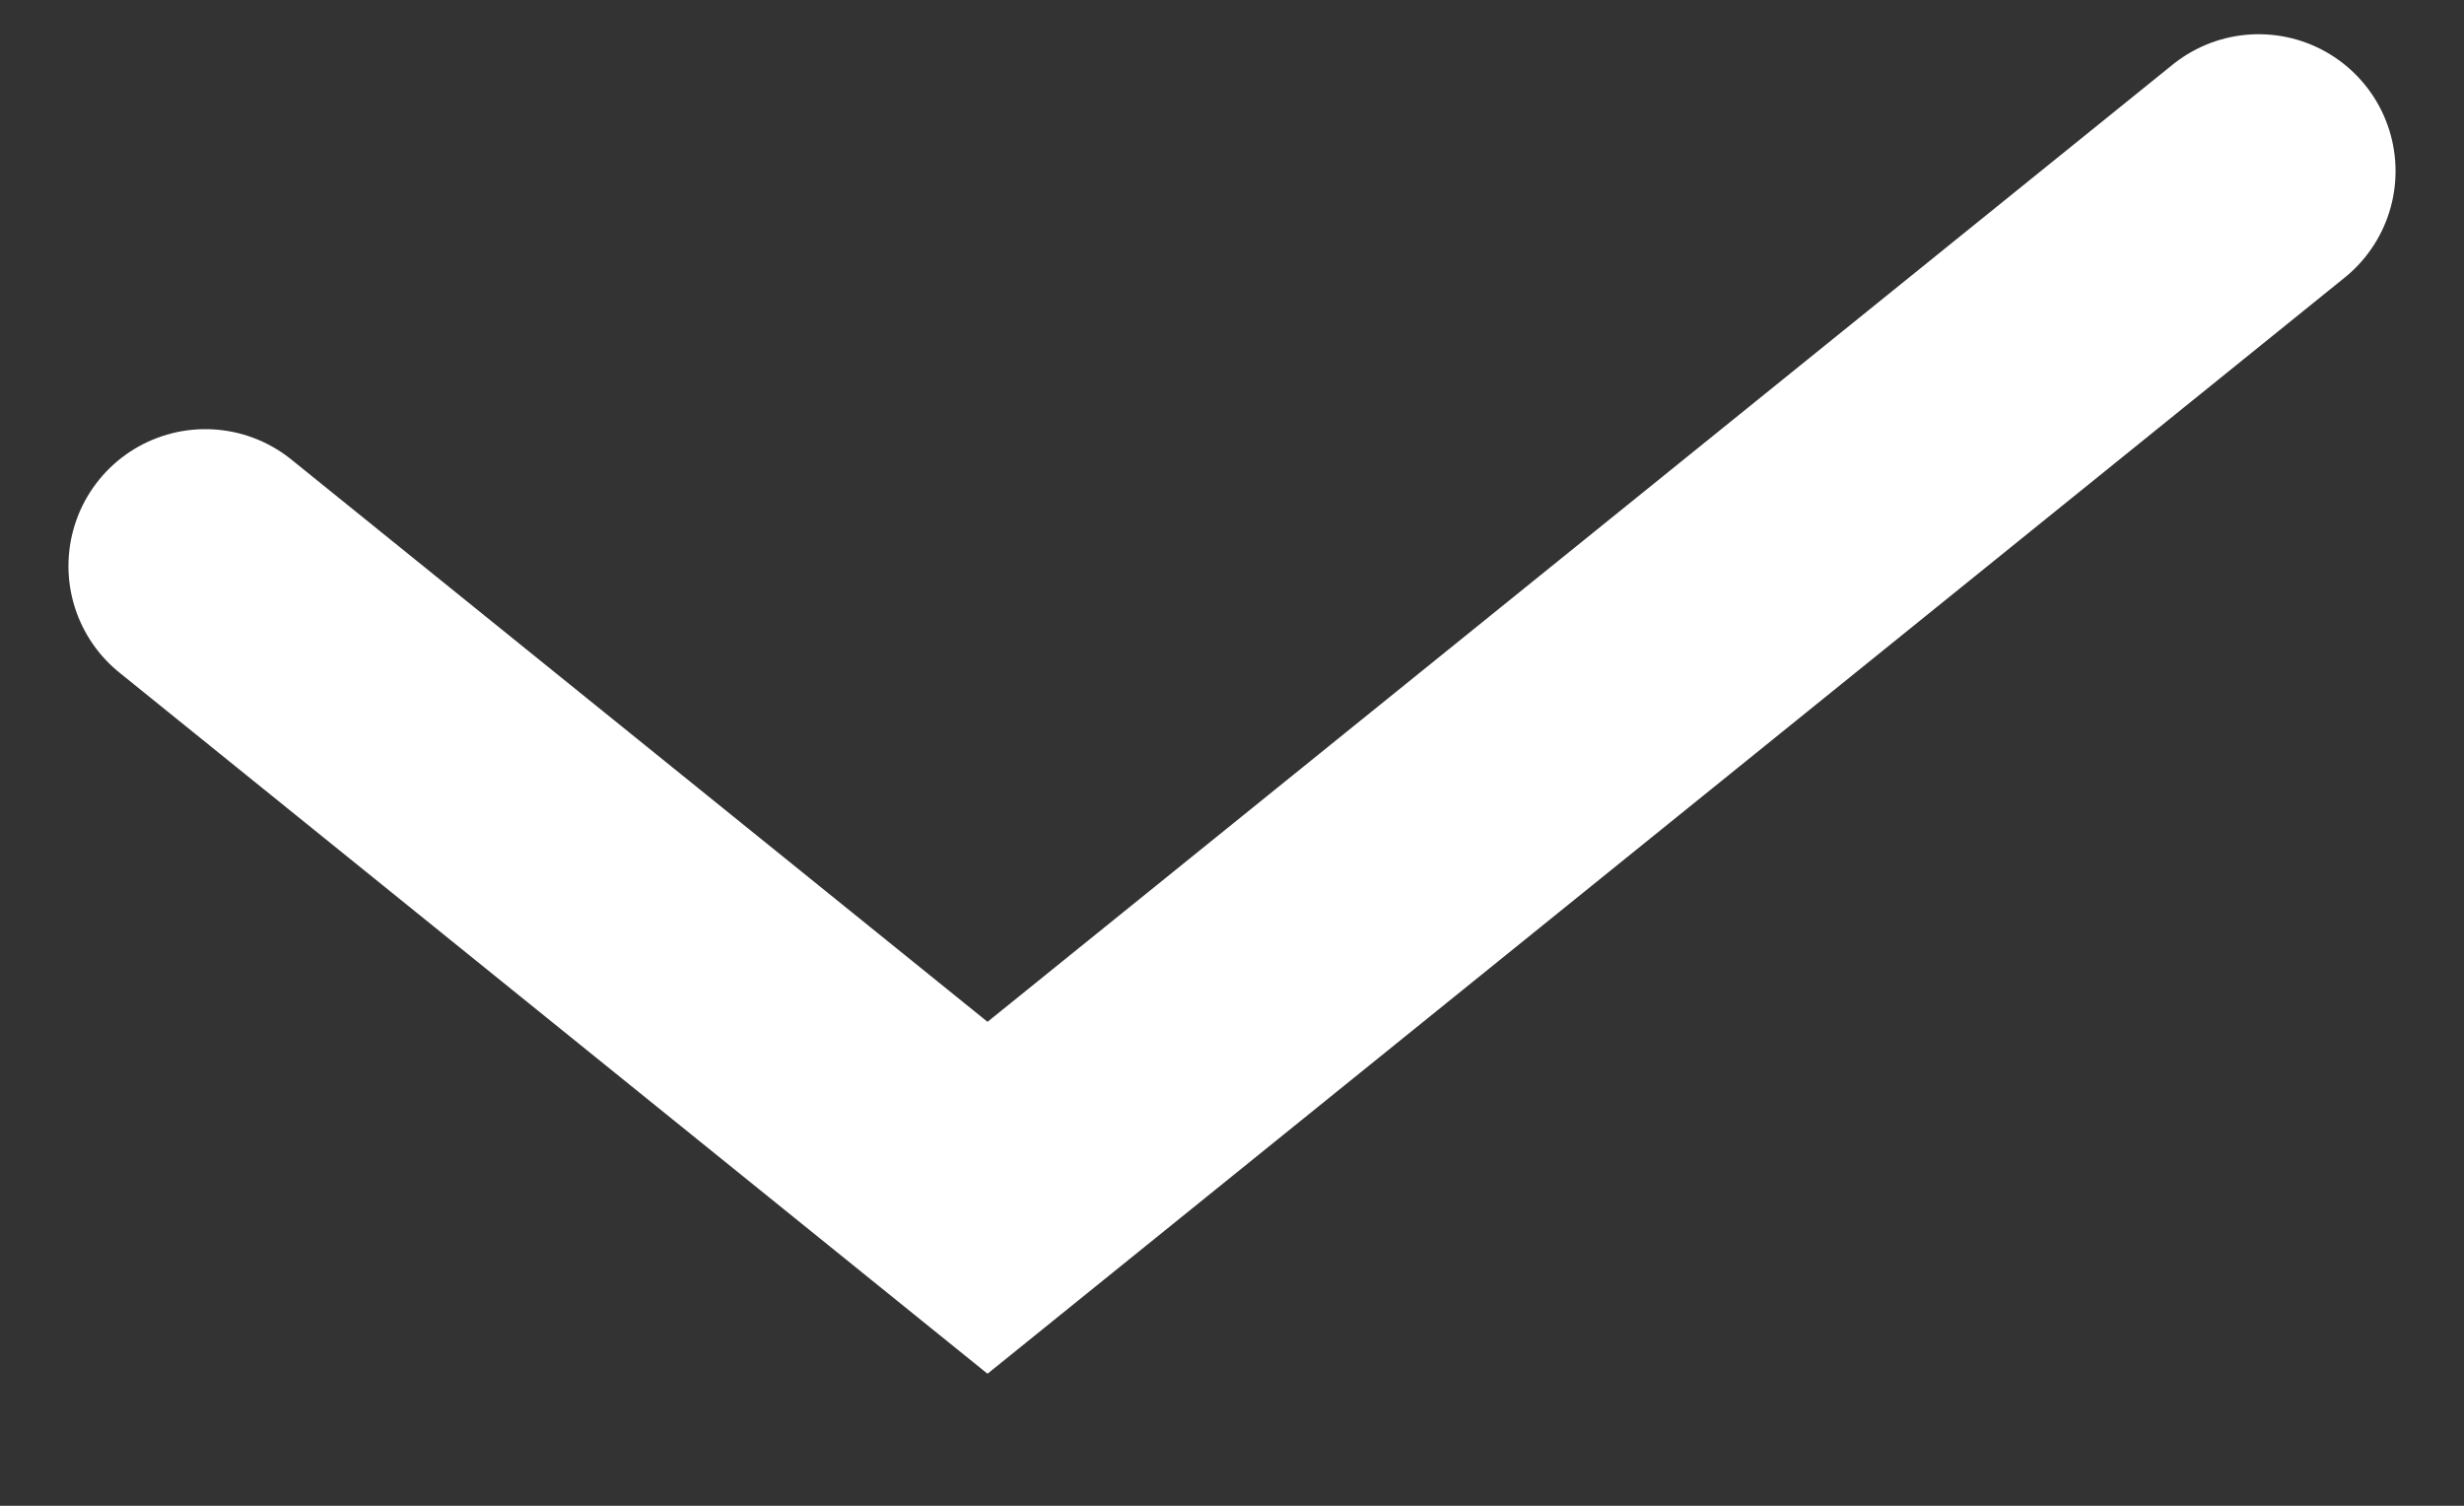 <svg width="18" height="11" fill="none" xmlns="http://www.w3.org/2000/svg"><rect width="100%" height="100%" fill="#333333" stroke="none"/><path d="M1.5 4.135L7.214 8.75l9.286-7.5" stroke="#fff" stroke-width="2" stroke-linecap="round"/></svg>